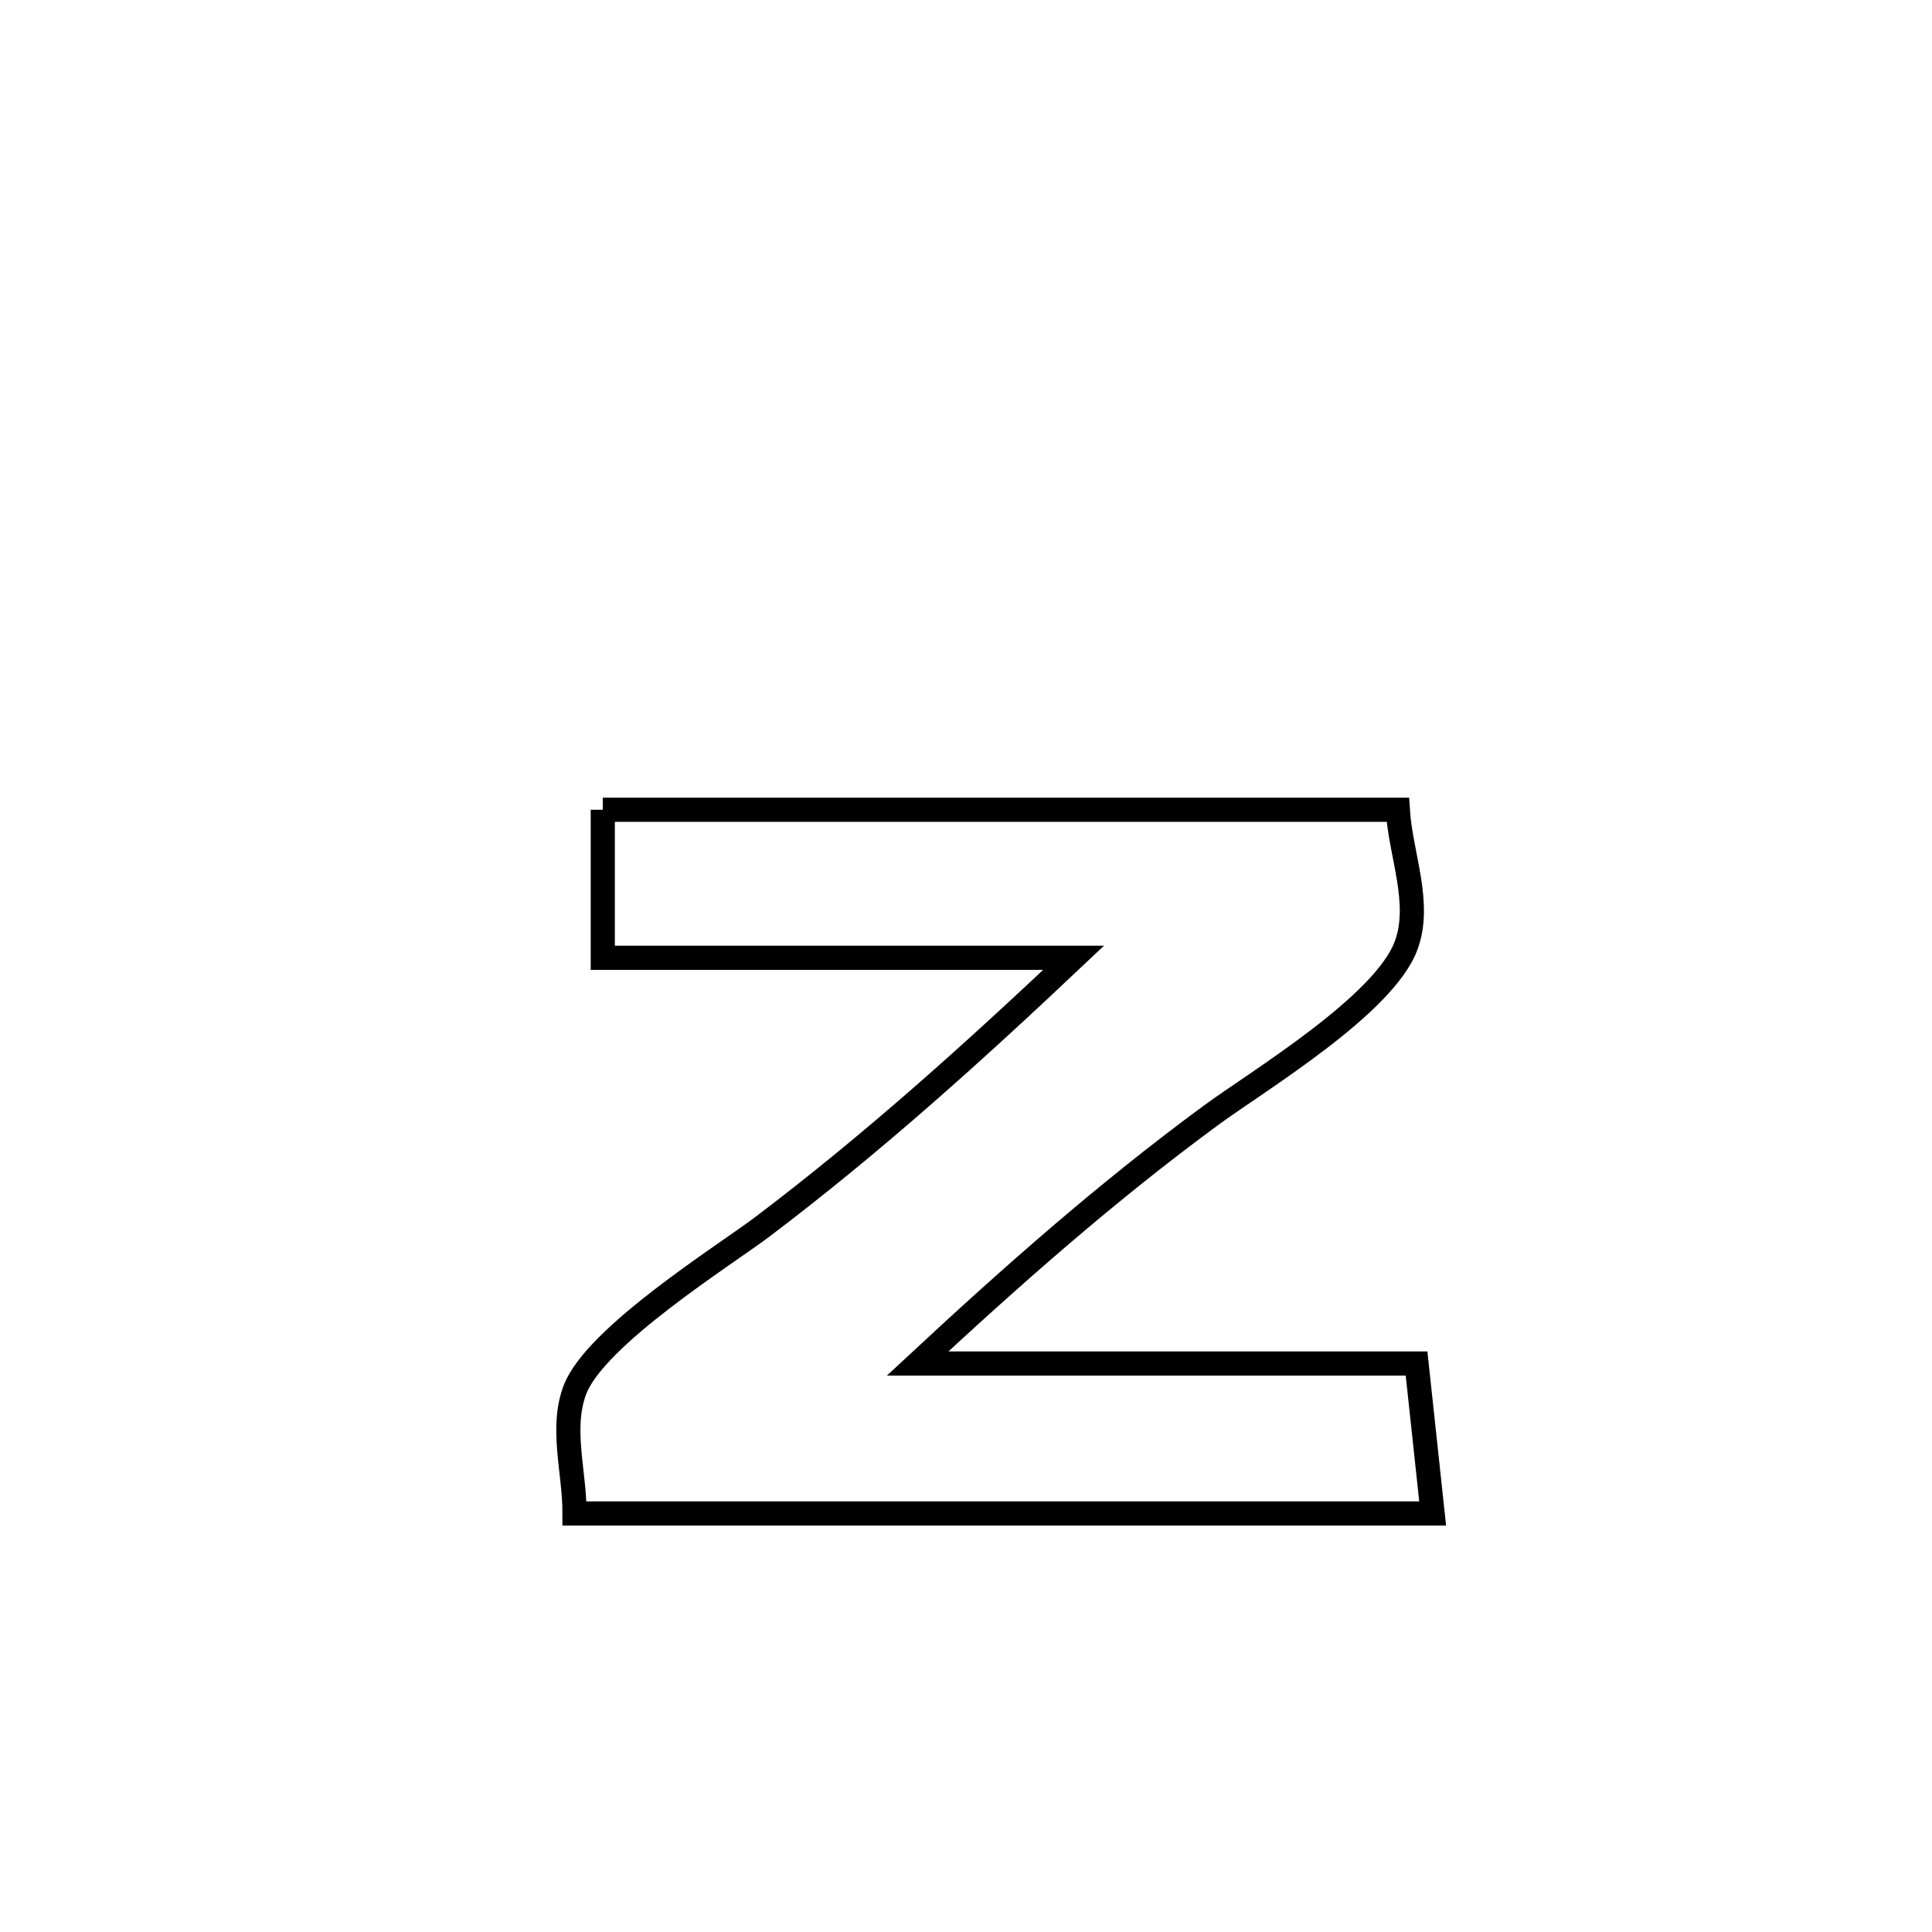 <svg xmlns="http://www.w3.org/2000/svg" viewBox="0.0 0.0 24.0 24.0" height="200px" width="200px"><path fill="none" stroke="black" stroke-width=".3" stroke-opacity="1.0"  filling="0" d="M7.488 10.059 L7.488 10.059 C9.134 10.059 10.78 10.059 12.426 10.059 C14.072 10.059 15.718 10.059 17.364 10.059 L17.364 10.059 C17.399 10.62 17.661 11.213 17.469 11.741 C17.198 12.485 15.63 13.424 15.043 13.855 C13.752 14.804 12.571 15.848 11.399 16.938 L11.399 16.938 C13.465 16.938 15.531 16.938 17.597 16.938 L17.597 16.938 C17.664 17.559 17.731 18.18 17.797 18.801 L17.797 18.801 C16.021 18.801 14.244 18.801 12.467 18.801 C10.691 18.801 8.914 18.801 7.137 18.801 L7.137 18.801 C7.139 18.289 6.96 17.743 7.142 17.264 C7.397 16.598 8.997 15.596 9.458 15.249 C10.831 14.212 12.088 13.078 13.337 11.898 L13.337 11.898 C11.387 11.898 9.438 11.898 7.488 11.898 L7.488 11.898 C7.488 11.285 7.488 10.672 7.488 10.059 L7.488 10.059"></path></svg>